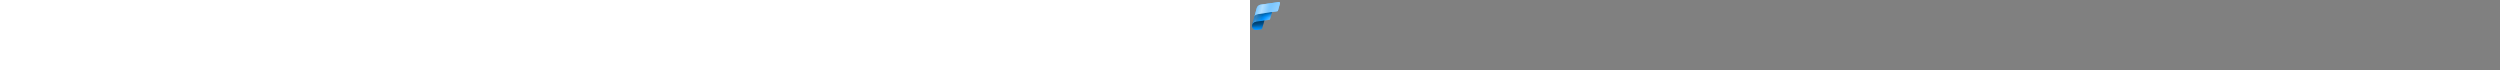 <?xml version="1.0" encoding="utf-8"?><svg xmlns="http://www.w3.org/2000/svg" width="100%" height="70" fill="currentColor" preserveAspectRatio="xMidYMid meet"><rect width="100%" height="100%" fill="#808080" stroke="none"/><path fill="url(#icon-621b6f70c78f2737__icon-e35fbde5bb04eec6__a)" fill-rule="evenodd" d="m3.148 21.322-.41 1.501c-.153.48-.367 1.186-.482 1.814a3.94 3.94 0 0 0 3.247 5.313c.554.08 1.181.075 1.884-.028l3.23-.446a2.047 2.047 0 0 0 1.695-1.49l2.223-8.164-11.387 1.5Z" clip-rule="evenodd" /><path fill="url(#icon-c217c4ce6d7f54c6__icon-8e774d7ee49eaf50__b)" d="M6.298 21.71c-3.404.527-4.103 3.096-4.103 3.096l3.26-11.979 17.035-2.304-2.323 8.438c-.12.452-.5.798-.971.87l-.095.016-12.898 1.879.095-.017Z" /><path fill="url(#icon-9ebe6366a7362fe4__icon-7a1e96bef0b7d72f__c)" fill-opacity=".8" d="M6.298 21.71c-3.404.527-4.103 3.096-4.103 3.096l3.26-11.979 17.035-2.304-2.323 8.438c-.12.452-.5.798-.971.87l-.095.016-12.898 1.879.095-.017Z" /><path fill="url(#icon-0f692a5d774d8c5e__icon-d6c62276736f79e3__d)" d="m8.23 14.066 18.86-2.786c.448-.06.811-.39.926-.82l1.946-7.043a1.116 1.116 0 0 0-1.218-1.408L10.75 4.668a5.03 5.03 0 0 0-4.044 3.636L4.11 17.709c.52-1.902.84-3.05 4.12-3.643Z" /><path fill="url(#icon-b502b7e377468aef__icon-22aa86ac2d7dcab0__e)" d="m8.23 14.066 18.86-2.786c.448-.06.811-.39.926-.82l1.946-7.043a1.116 1.116 0 0 0-1.218-1.408L10.75 4.668a5.03 5.03 0 0 0-4.044 3.636L4.11 17.709c.52-1.902.84-3.05 4.12-3.643Z" /><path fill="url(#icon-70a3e6623e188dfe__icon-f98aa82512d2424e__f)" fill-opacity=".4" d="m8.23 14.066 18.86-2.786c.448-.06.811-.39.926-.82l1.946-7.043a1.116 1.116 0 0 0-1.218-1.408L10.75 4.668a5.03 5.03 0 0 0-4.044 3.636L4.11 17.709c.52-1.902.84-3.05 4.12-3.643Z" /><path fill="url(#icon-1881033db08afad7__icon-c52faf3b7393fcc7__g)" d="M8.23 14.066c-2.731.495-3.409 1.374-3.86 2.753l-2.175 7.988s.695-2.543 4.058-3.087L19.1 19.848l.095-.016c.471-.071.851-.419.972-.87l1.911-6.941-13.85 2.045Z" /><path fill="url(#icon-200ae58efabdc4c9__icon-fd06ed53e4ba48db__h)" fill-opacity=".2" d="M8.23 14.066c-2.731.495-3.409 1.374-3.86 2.753l-2.175 7.988s.695-2.543 4.058-3.087L19.1 19.848l.095-.016c.471-.071.851-.419.972-.87l1.911-6.941-13.85 2.045Z" /><path fill="url(#icon-fe3e0b493186cb0e__icon-4d88e1feb52aaba1__i)" fill-rule="evenodd" d="M6.253 21.72c-2.842.46-3.775 2.342-3.997 2.916a3.94 3.94 0 0 0 3.247 5.314c.554.08 1.181.075 1.884-.028l3.23-.446a2.047 2.047 0 0 0 1.695-1.49l2.026-7.443-8.085 1.177Z" clip-rule="evenodd" /><defs><linearGradient id="icon-621b6f70c78f2737__icon-e35fbde5bb04eec6__a" x1="8.268" x2="8.268" y1="30.005" y2="19.822" gradientUnits="userSpaceOnUse"><stop offset=".056" stop-color="#0594FF" /><stop offset=".155" stop-color="#0086EA" /><stop offset=".372" stop-color="#006BBA" /><stop offset=".588" stop-color="#005798" /><stop offset=".799" stop-color="#004D86" /><stop offset="1" stop-color="#004980" /></linearGradient><linearGradient id="icon-c217c4ce6d7f54c6__icon-8e774d7ee49eaf50__b" x1="21.134" x2="11.302" y1="22.617" y2="11.923" gradientUnits="userSpaceOnUse"><stop offset=".042" stop-color="#97D2FF" /><stop offset=".549" stop-color="#0193FF" /><stop offset=".906" stop-color="#0064AE" /></linearGradient><linearGradient id="icon-9ebe6366a7362fe4__icon-7a1e96bef0b7d72f__c" x1="-3.028" x2="6.329" y1="22.097" y2="18.906" gradientUnits="userSpaceOnUse"><stop stop-color="#73C3FF" /><stop offset="1" stop-color="#73C3FF" stop-opacity="0" /></linearGradient><linearGradient id="icon-0f692a5d774d8c5e__icon-d6c62276736f79e3__d" x1="4.11" x2="29.016" y1="9.855" y2="9.855" gradientUnits="userSpaceOnUse"><stop offset=".043" stop-color="#71C2FF" /><stop offset=".874" stop-color="#61BBFF" /></linearGradient><linearGradient id="icon-b502b7e377468aef__icon-22aa86ac2d7dcab0__e" x1="4.11" x2="26.546" y1="6.373" y2="16.791" gradientUnits="userSpaceOnUse"><stop stop-color="#73C3FF" /><stop offset=".23" stop-color="#7BC7FF" /><stop offset=".651" stop-color="#7DC7FF" /><stop offset=".994" stop-color="#97D2FF" /></linearGradient><linearGradient id="icon-70a3e6623e188dfe__icon-f98aa82512d2424e__f" x1="6.185" x2="18.385" y1="8.323" y2="11.021" gradientUnits="userSpaceOnUse"><stop stop-color="#FFFFFF" stop-opacity="0" /><stop offset=".459" stop-color="#FFFFFF" /><stop offset="1" stop-color="#FFFFFF" stop-opacity="0" /></linearGradient><linearGradient id="icon-1881033db08afad7__icon-c52faf3b7393fcc7__g" x1="10.23" x2="10.518" y1="18.774" y2="10.219" gradientUnits="userSpaceOnUse"><stop offset=".205" stop-color="#003258" stop-opacity="0" /><stop offset=".586" stop-color="#003258" stop-opacity=".237" /><stop offset=".872" stop-color="#003258" stop-opacity=".75" /></linearGradient><linearGradient id="icon-200ae58efabdc4c9__icon-fd06ed53e4ba48db__h" x1="1.166" x2="11.592" y1="17.923" y2="19.884" gradientUnits="userSpaceOnUse"><stop stop-color="#FFFFFF" stop-opacity="0" /><stop offset=".459" stop-color="#FFFFFF" /><stop offset="1" stop-color="#FFFFFF" stop-opacity="0" /></linearGradient><linearGradient id="icon-fe3e0b493186cb0e__icon-4d88e1feb52aaba1__i" x1="8.698" x2="6.664" y1="27.183" y2="17.238" gradientUnits="userSpaceOnUse"><stop offset=".064" stop-color="#003258" stop-opacity="0" /><stop offset=".17" stop-color="#003258" stop-opacity=".135" /><stop offset=".562" stop-color="#003258" stop-opacity=".599" /><stop offset=".85" stop-color="#003258" stop-opacity=".9" /><stop offset="1" stop-color="#003258" /></linearGradient></defs></svg>